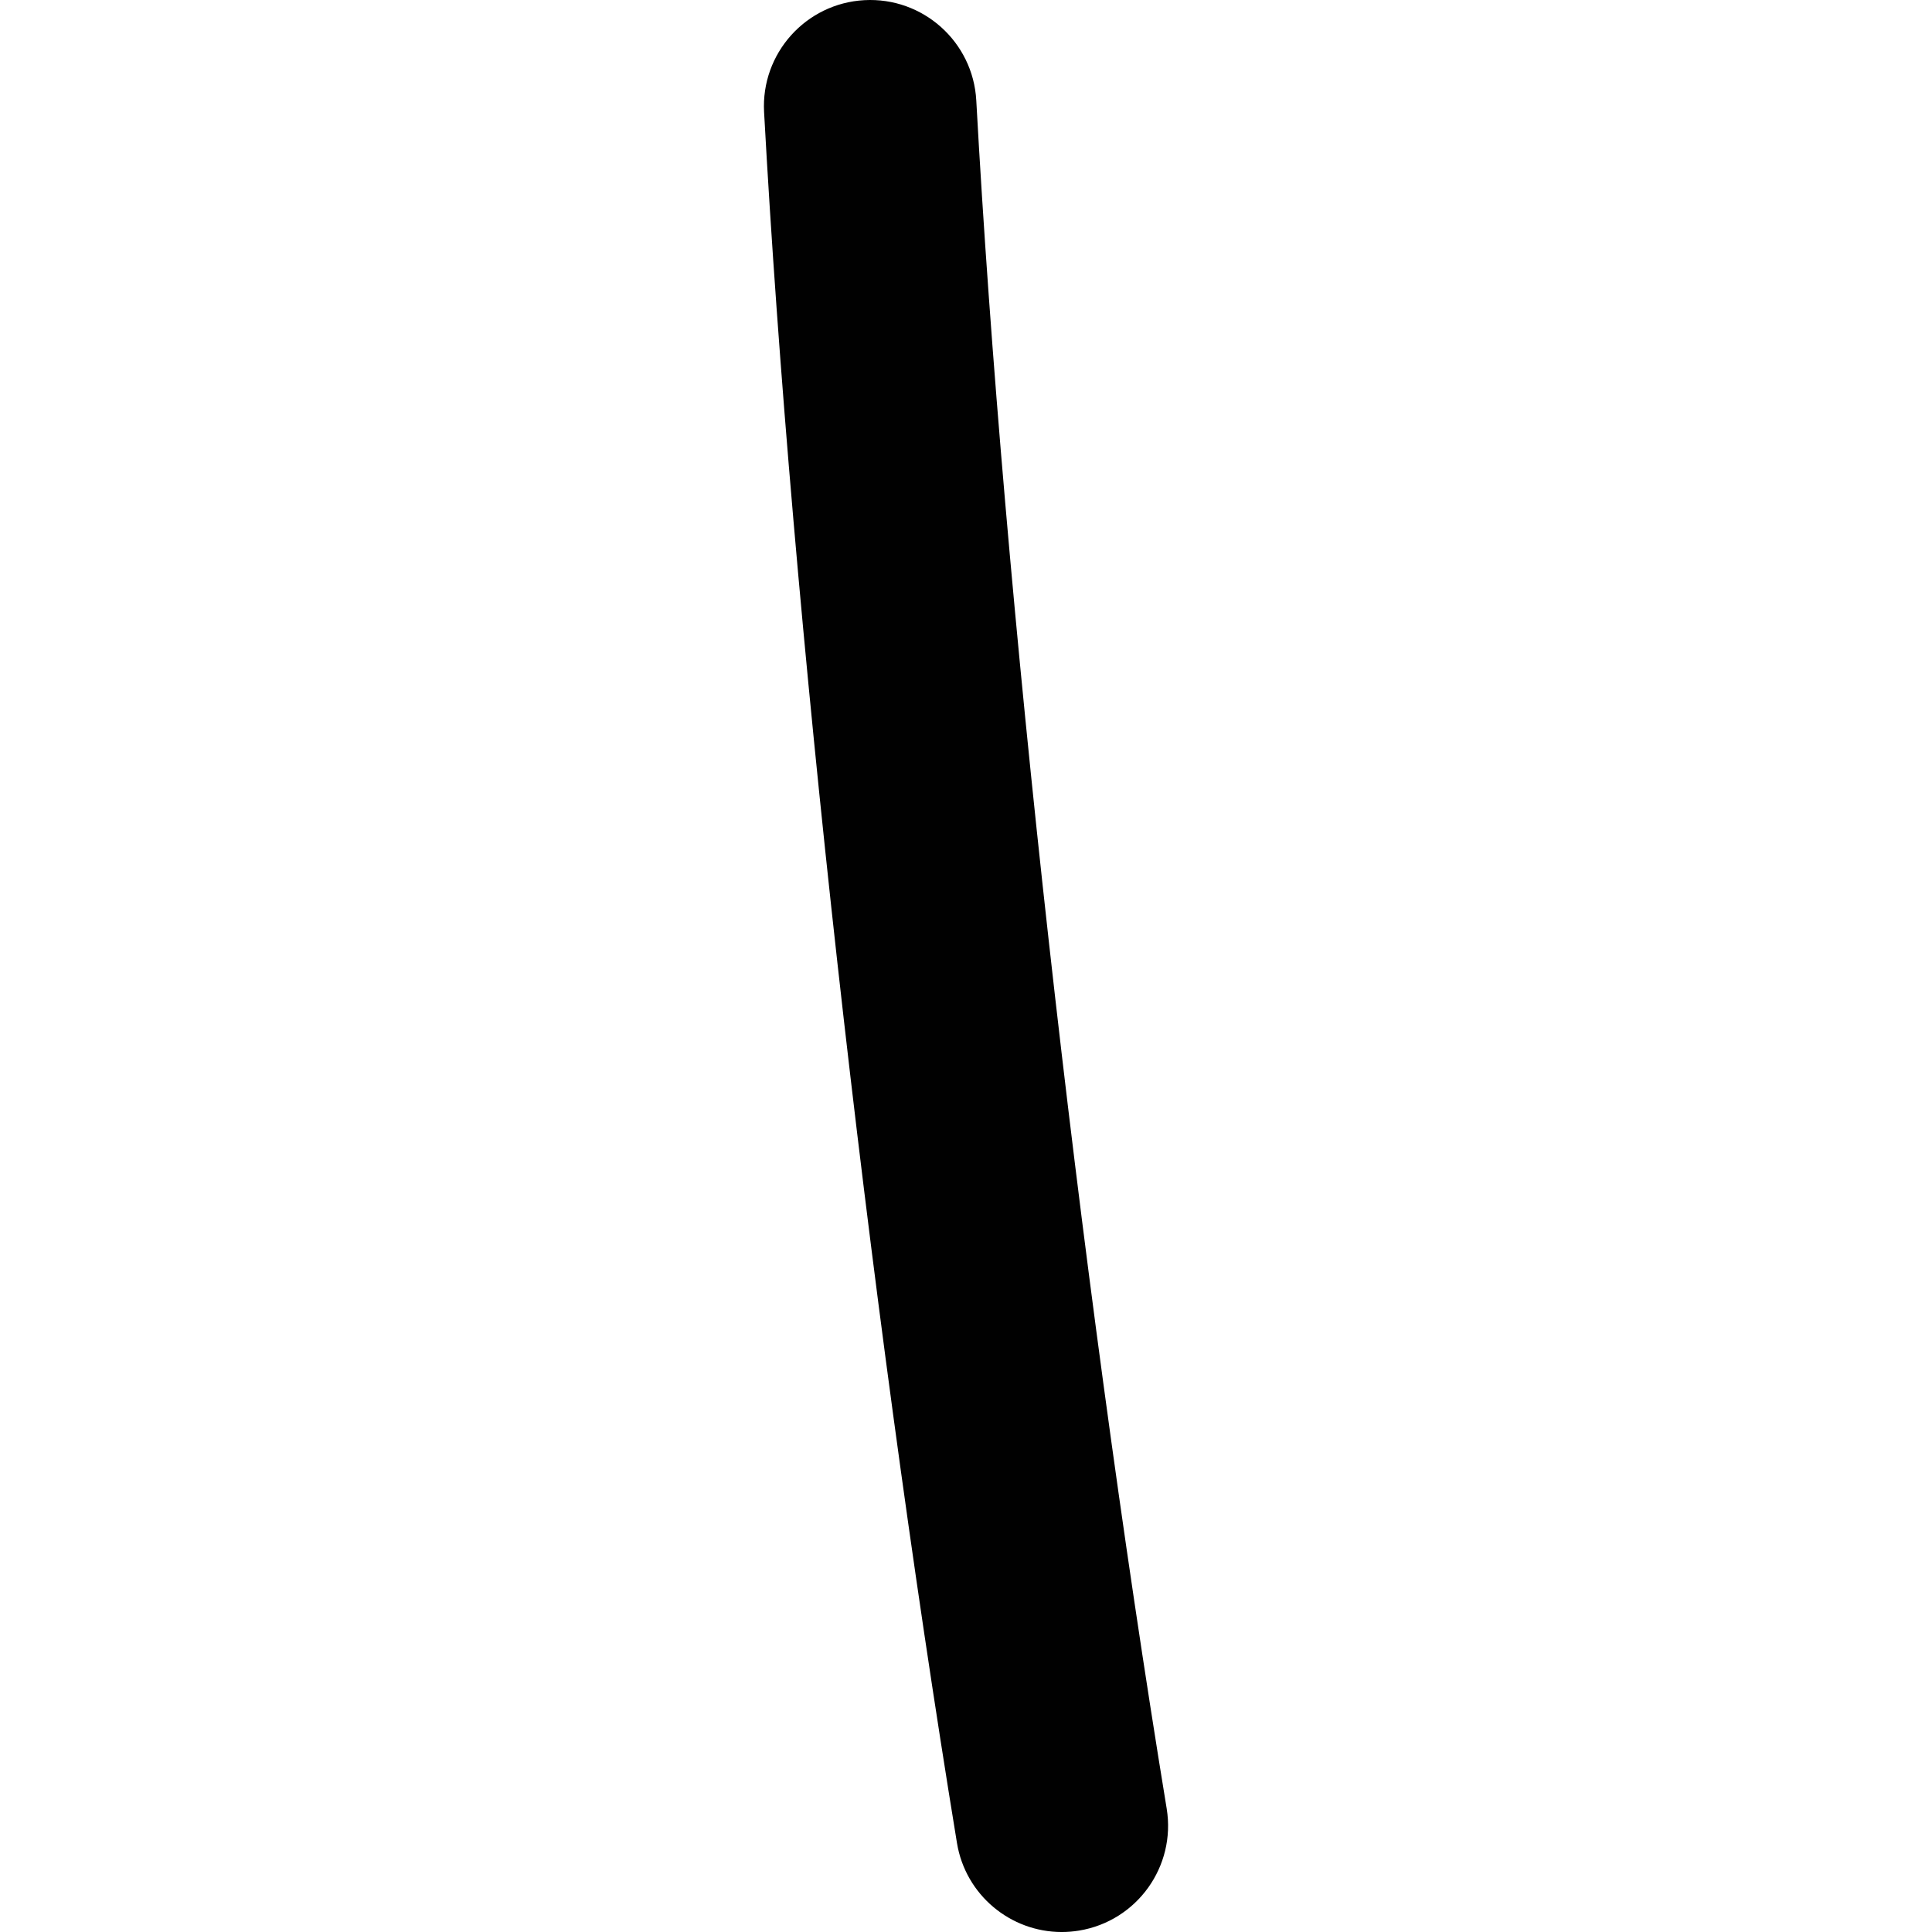 <?xml version="1.0" encoding="iso-8859-1"?>
<!-- Generator: Adobe Illustrator 25.2.3, SVG Export Plug-In . SVG Version: 6.00 Build 0)  -->
<svg version="1.1" xmlns="http://www.w3.org/2000/svg" xmlns:xlink="http://www.w3.org/1999/xlink" x="0px" y="0px"
	 viewBox="0 0 1000 1000" style="enable-background:new 0 0 1000 1000;" xml:space="preserve">
<g id="verticalLine">
	<g>
		<path style="fill:#010101;" d="M603.871,936.099c-45.667-278.448-84.35-625.483-98.549-884.114
			c-1.665-30.33-27.601-53.561-57.933-51.902c-30.33,1.666-53.567,27.603-51.902,57.933
			c14.397,262.228,53.584,613.883,99.833,895.886c4.422,26.962,27.749,46.107,54.208,46.107c2.957,0,5.954-0.239,8.968-0.733
			C588.473,994.359,608.787,966.074,603.871,936.099z"/>
	</g>
</g>
<g id="Layer_1">
</g>
</svg>

